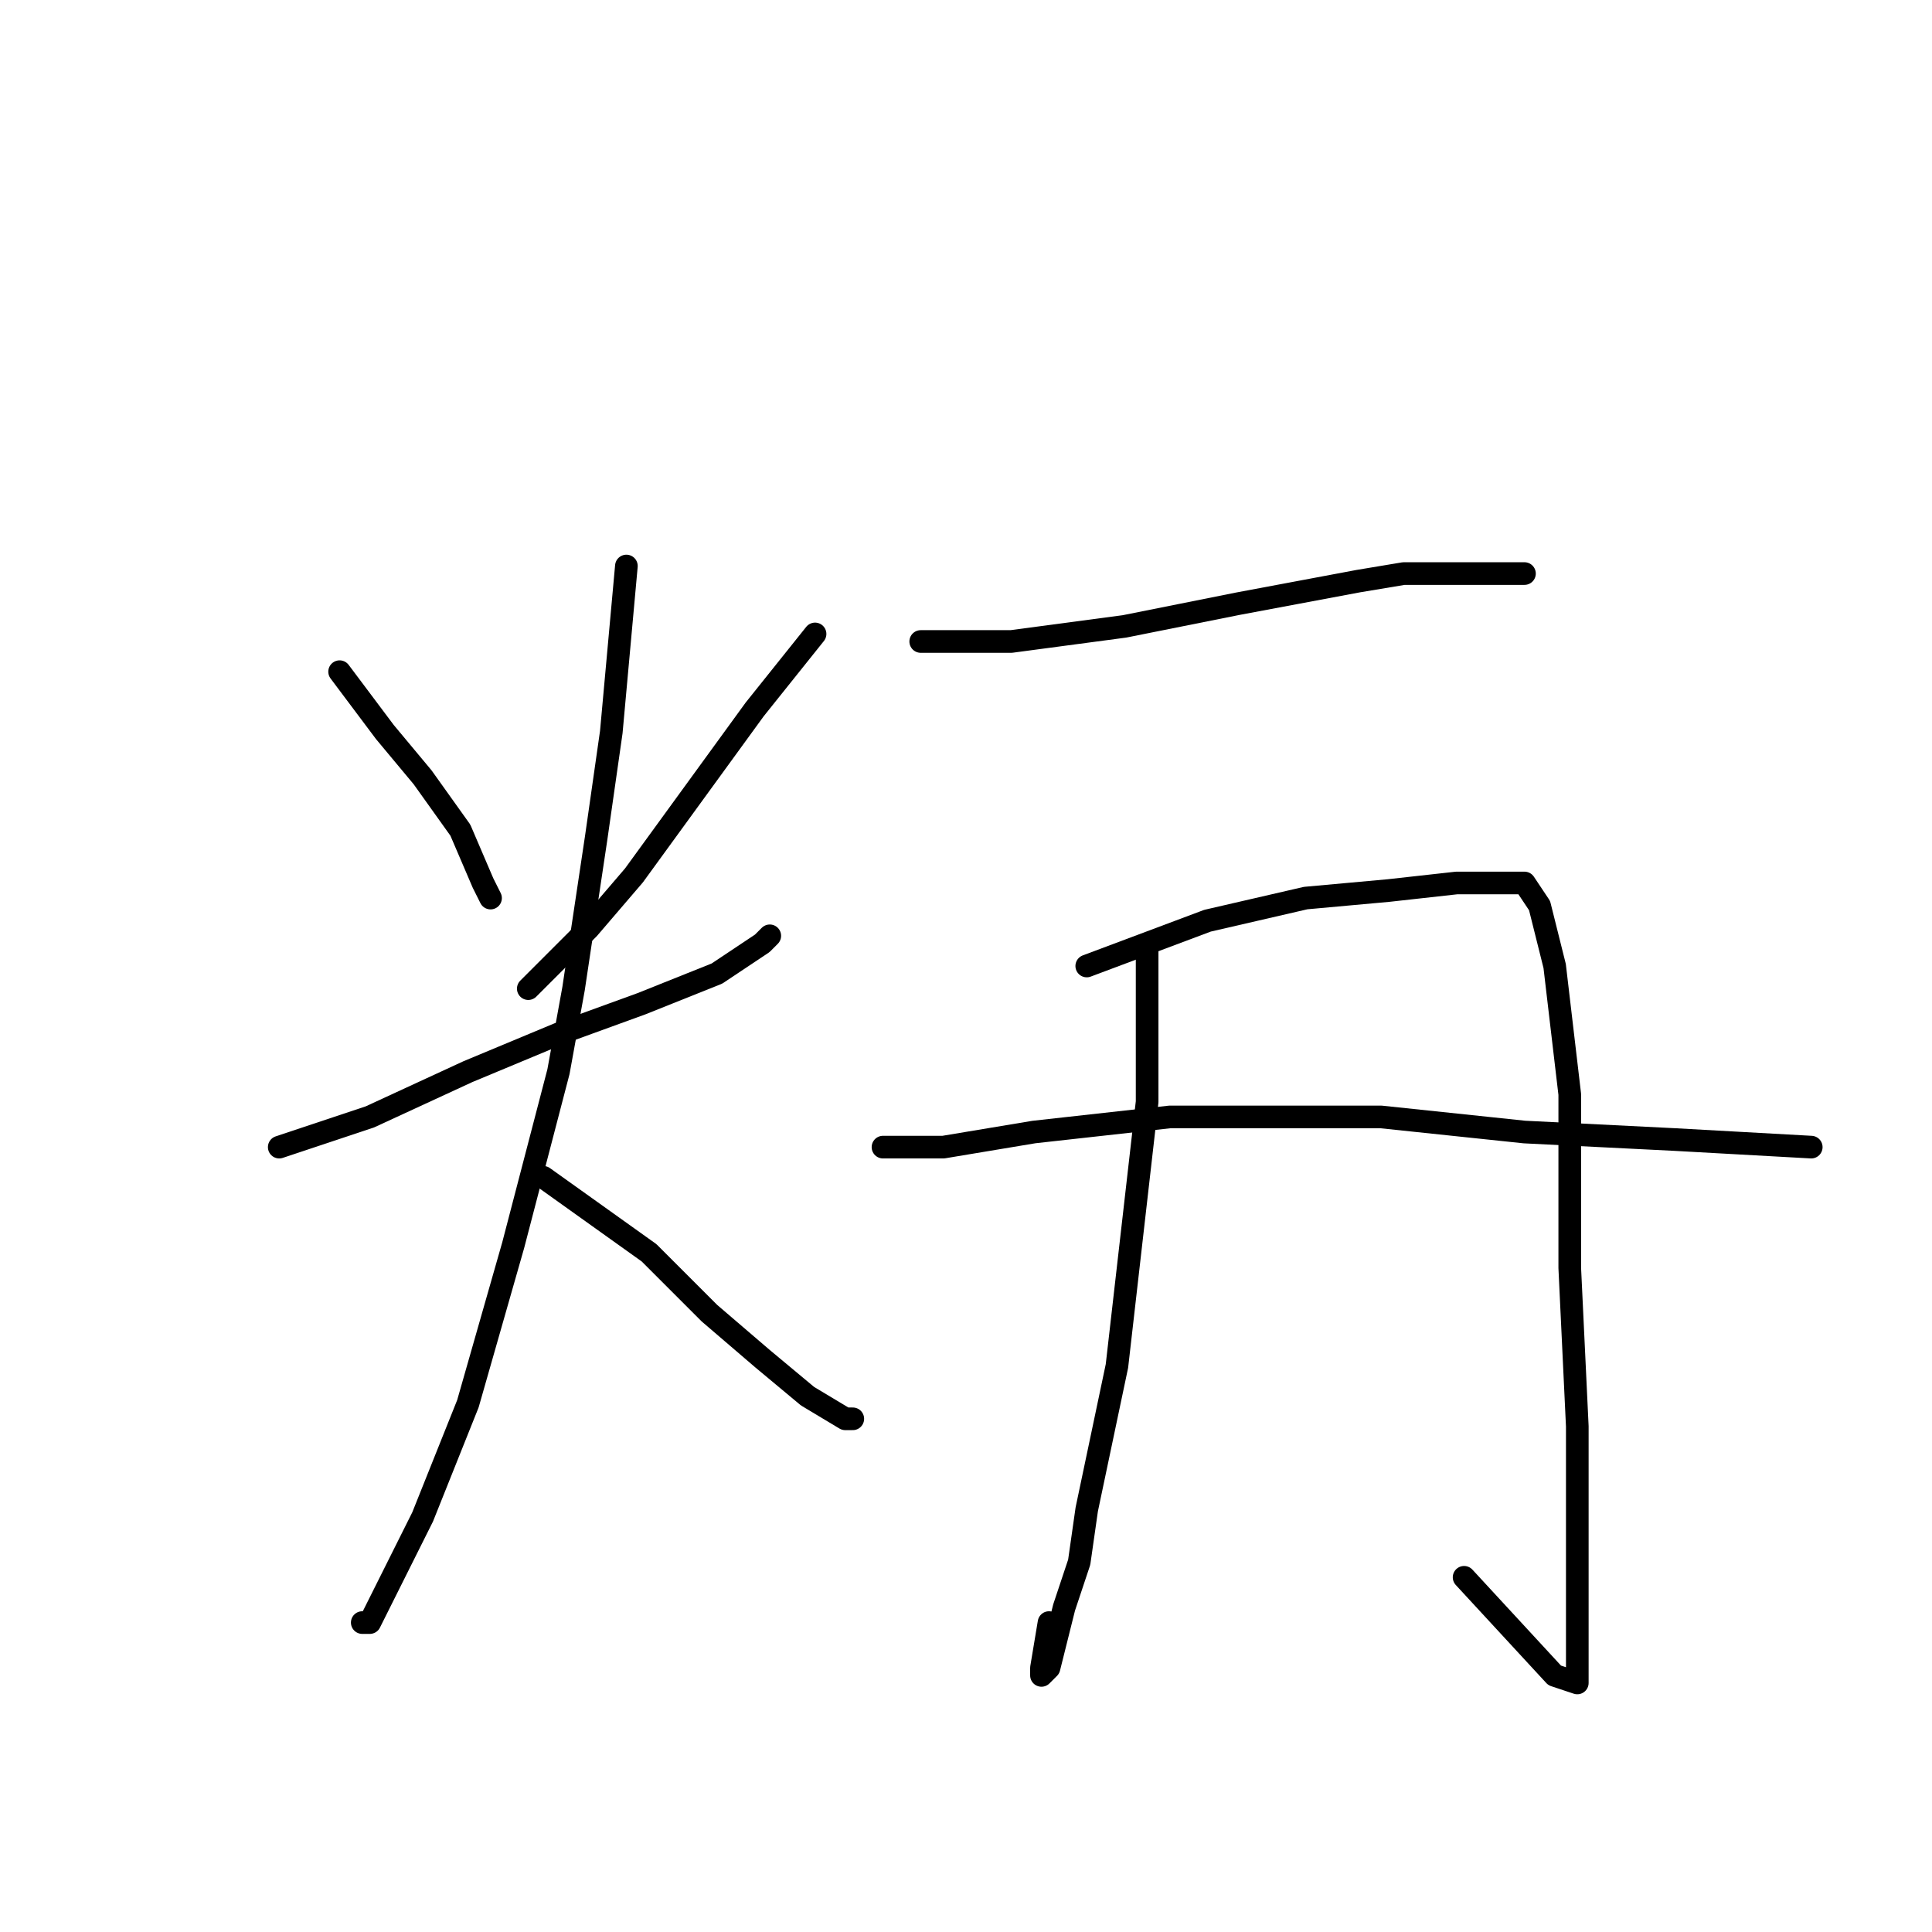 <?xml version="1.0" standalone="no"?>
    <svg width="256" height="256" xmlns="http://www.w3.org/2000/svg" version="1.1">
    <polyline stroke="black" stroke-width="3" stroke-linecap="round" fill="transparent" stroke-linejoin="round" points="45 89 48 93 51 97 56 103 61 110 64 117 65 119 65 119 " />
        <polyline stroke="black" stroke-width="3" stroke-linecap="round" fill="transparent" stroke-linejoin="round" points="108 84 104 89 100 94 84 116 78 123 70 131 70 131 " />
        <polyline stroke="black" stroke-width="3" stroke-linecap="round" fill="transparent" stroke-linejoin="round" points="37 152 43 150 49 148 62 142 74 137 85 133 95 129 101 125 102 124 102 124 " />
        <polyline stroke="black" stroke-width="3" stroke-linecap="round" fill="transparent" stroke-linejoin="round" points="83 75 82 86 81 97 79 111 76 131 74 142 68 165 62 186 56 201 51 211 49 215 48 215 48 215 " />
        <polyline stroke="black" stroke-width="3" stroke-linecap="round" fill="transparent" stroke-linejoin="round" points="72 156 79 161 86 166 94 174 101 180 107 185 112 188 113 188 113 188 " />
        <polyline stroke="black" stroke-width="3" stroke-linecap="round" fill="transparent" stroke-linejoin="round" points="122 85 128 85 134 85 149 83 164 80 180 77 186 76 195 76 201 76 202 76 202 76 " />
        <polyline stroke="black" stroke-width="3" stroke-linecap="round" fill="transparent" stroke-linejoin="round" points="152 126 152 136 152 146 148 181 144 200 143 207 141 213 139 221 138 222 138 221 139 215 139 215 " />
        <polyline stroke="black" stroke-width="3" stroke-linecap="round" fill="transparent" stroke-linejoin="round" points="144 128 152 125 160 122 173 119 184 118 193 117 199 117 202 117 204 120 206 128 208 145 208 168 209 189 209 206 209 217 209 222 209 223 206 222 194 209 194 209 " />
        <polyline stroke="black" stroke-width="3" stroke-linecap="round" fill="transparent" stroke-linejoin="round" points="117 152 121 152 125 152 137 150 155 148 164 148 183 148 202 150 222 151 240 152 240 152 " />
        </svg>